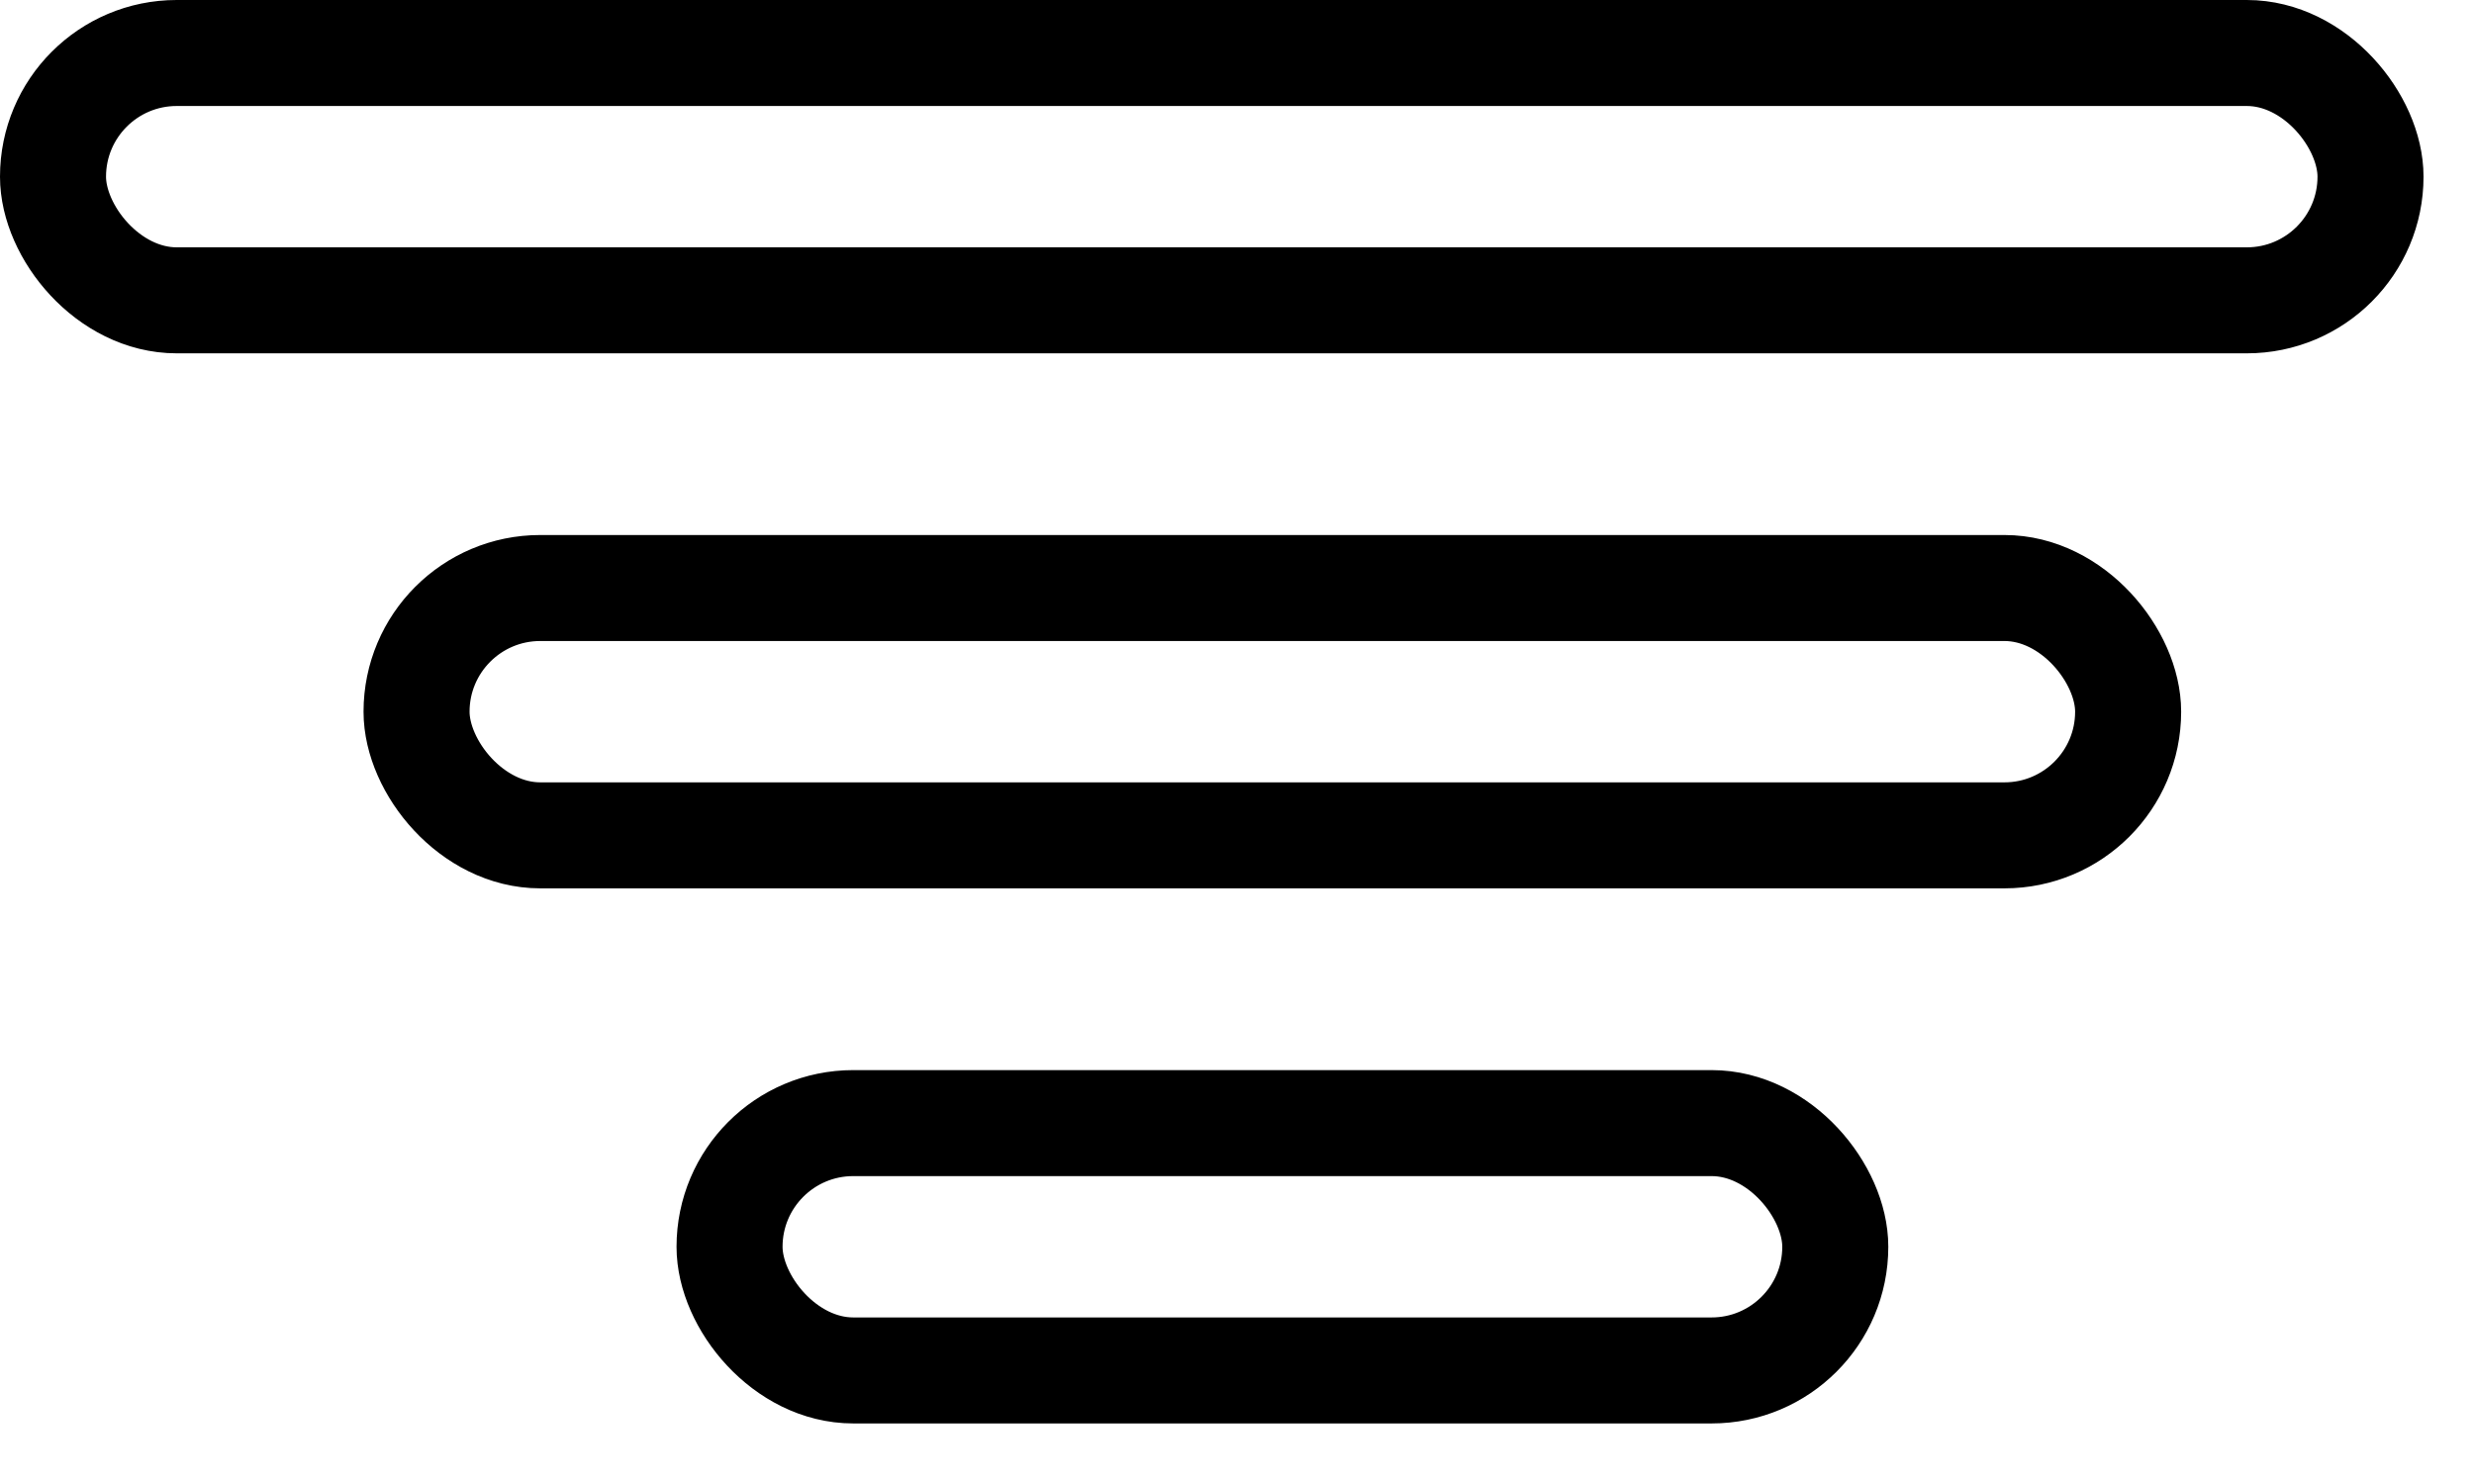 <svg width="35" height="21" viewBox="0 0 35 21" fill="none" xmlns="http://www.w3.org/2000/svg">
<rect x="0.75" y="0.75" width="32.786" height="3.5" rx="1.75" stroke="black" stroke-width="1.5"/>
<rect x="5.893" y="8.321" width="24.214" height="3.5" rx="1.75" stroke="black" stroke-width="1.5"/>
<rect x="10.321" y="15.893" width="15.643" height="3.5" rx="1.75" stroke="black" stroke-width="1.5"/>
</svg>
